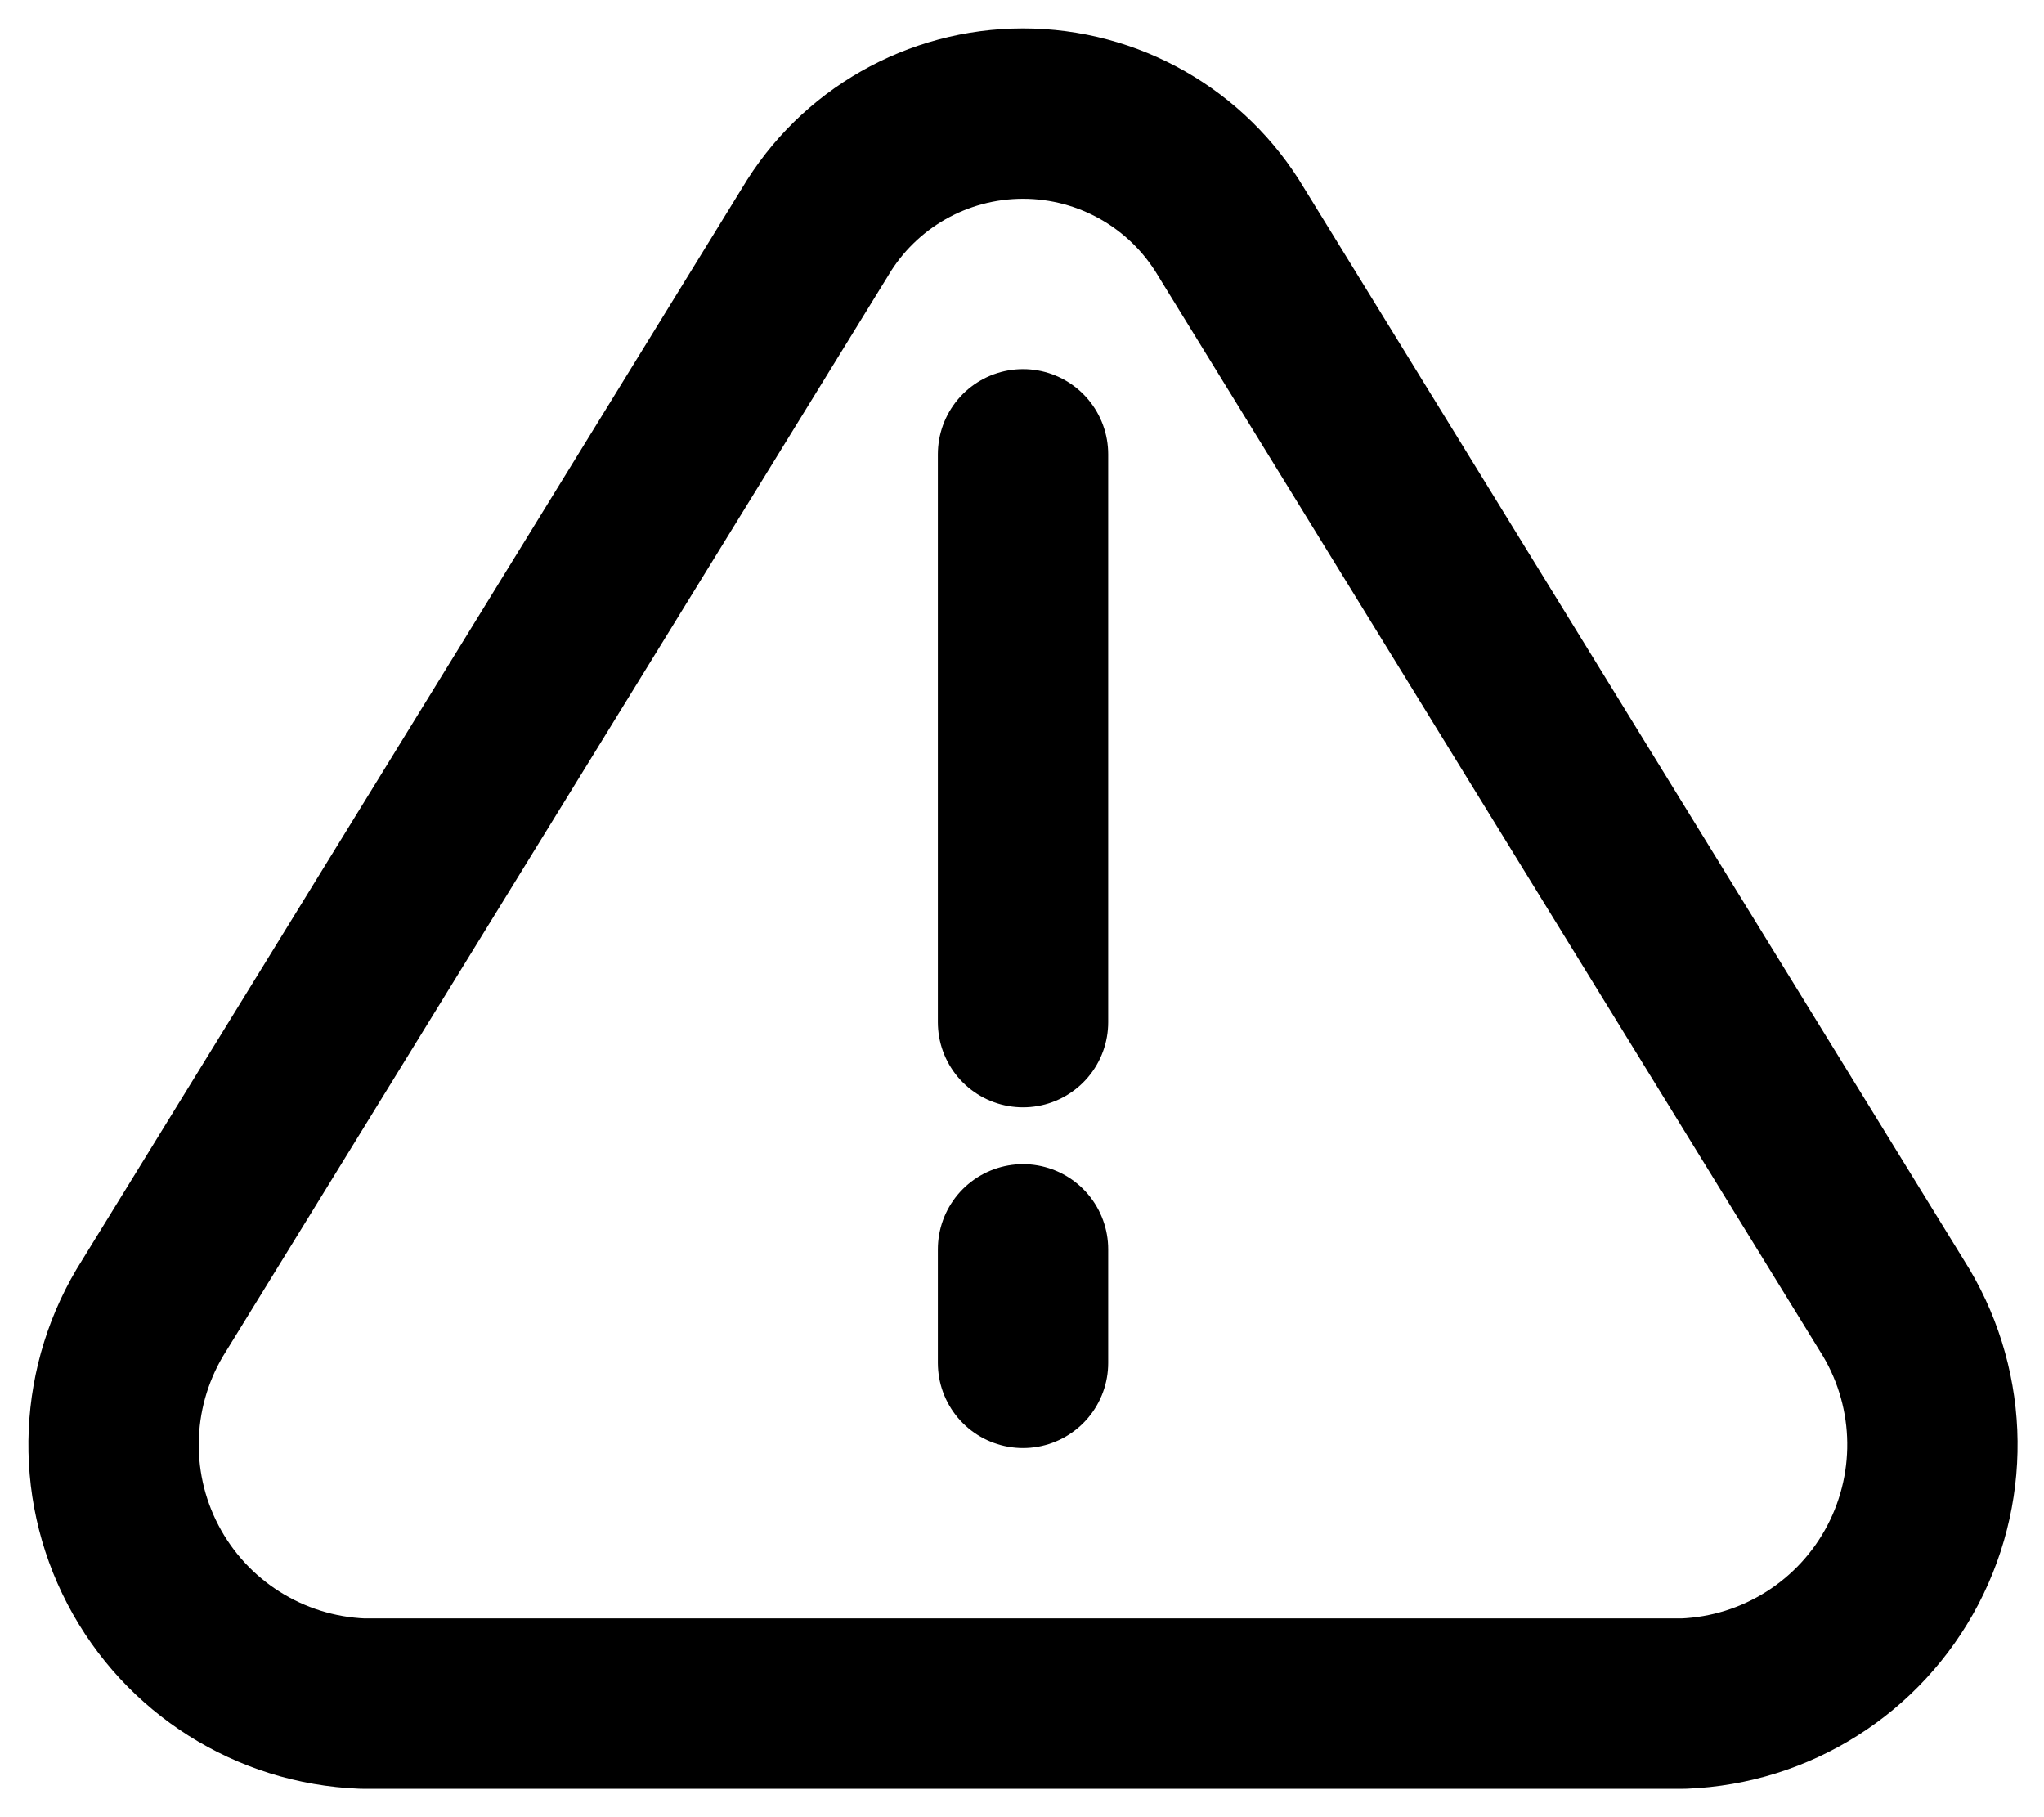 <svg width="18" height="16" viewBox="0 0 18 16" fill="none" xmlns="http://www.w3.org/2000/svg">
<path fill-rule="evenodd" clip-rule="evenodd" d="M16.659 11.493L10.843 2.045C10.459 1.397 9.762 1 9.009 1C8.256 1 7.559 1.397 7.176 2.045L1.359 11.493C0.919 12.182 0.881 13.053 1.259 13.777C1.638 14.502 2.375 14.968 3.192 15H14.826C15.642 14.968 16.379 14.502 16.758 13.777C17.136 13.053 17.099 12.182 16.659 11.493Z" stroke="black" stroke-width="1.5" stroke-linecap="round" stroke-linejoin="round"/>
<path d="M9.009 9V4" stroke="black" stroke-width="1.5" stroke-linecap="round"/>
<path d="M9.009 12V11" stroke="black" stroke-width="1.5" stroke-linecap="round"/>
</svg>
